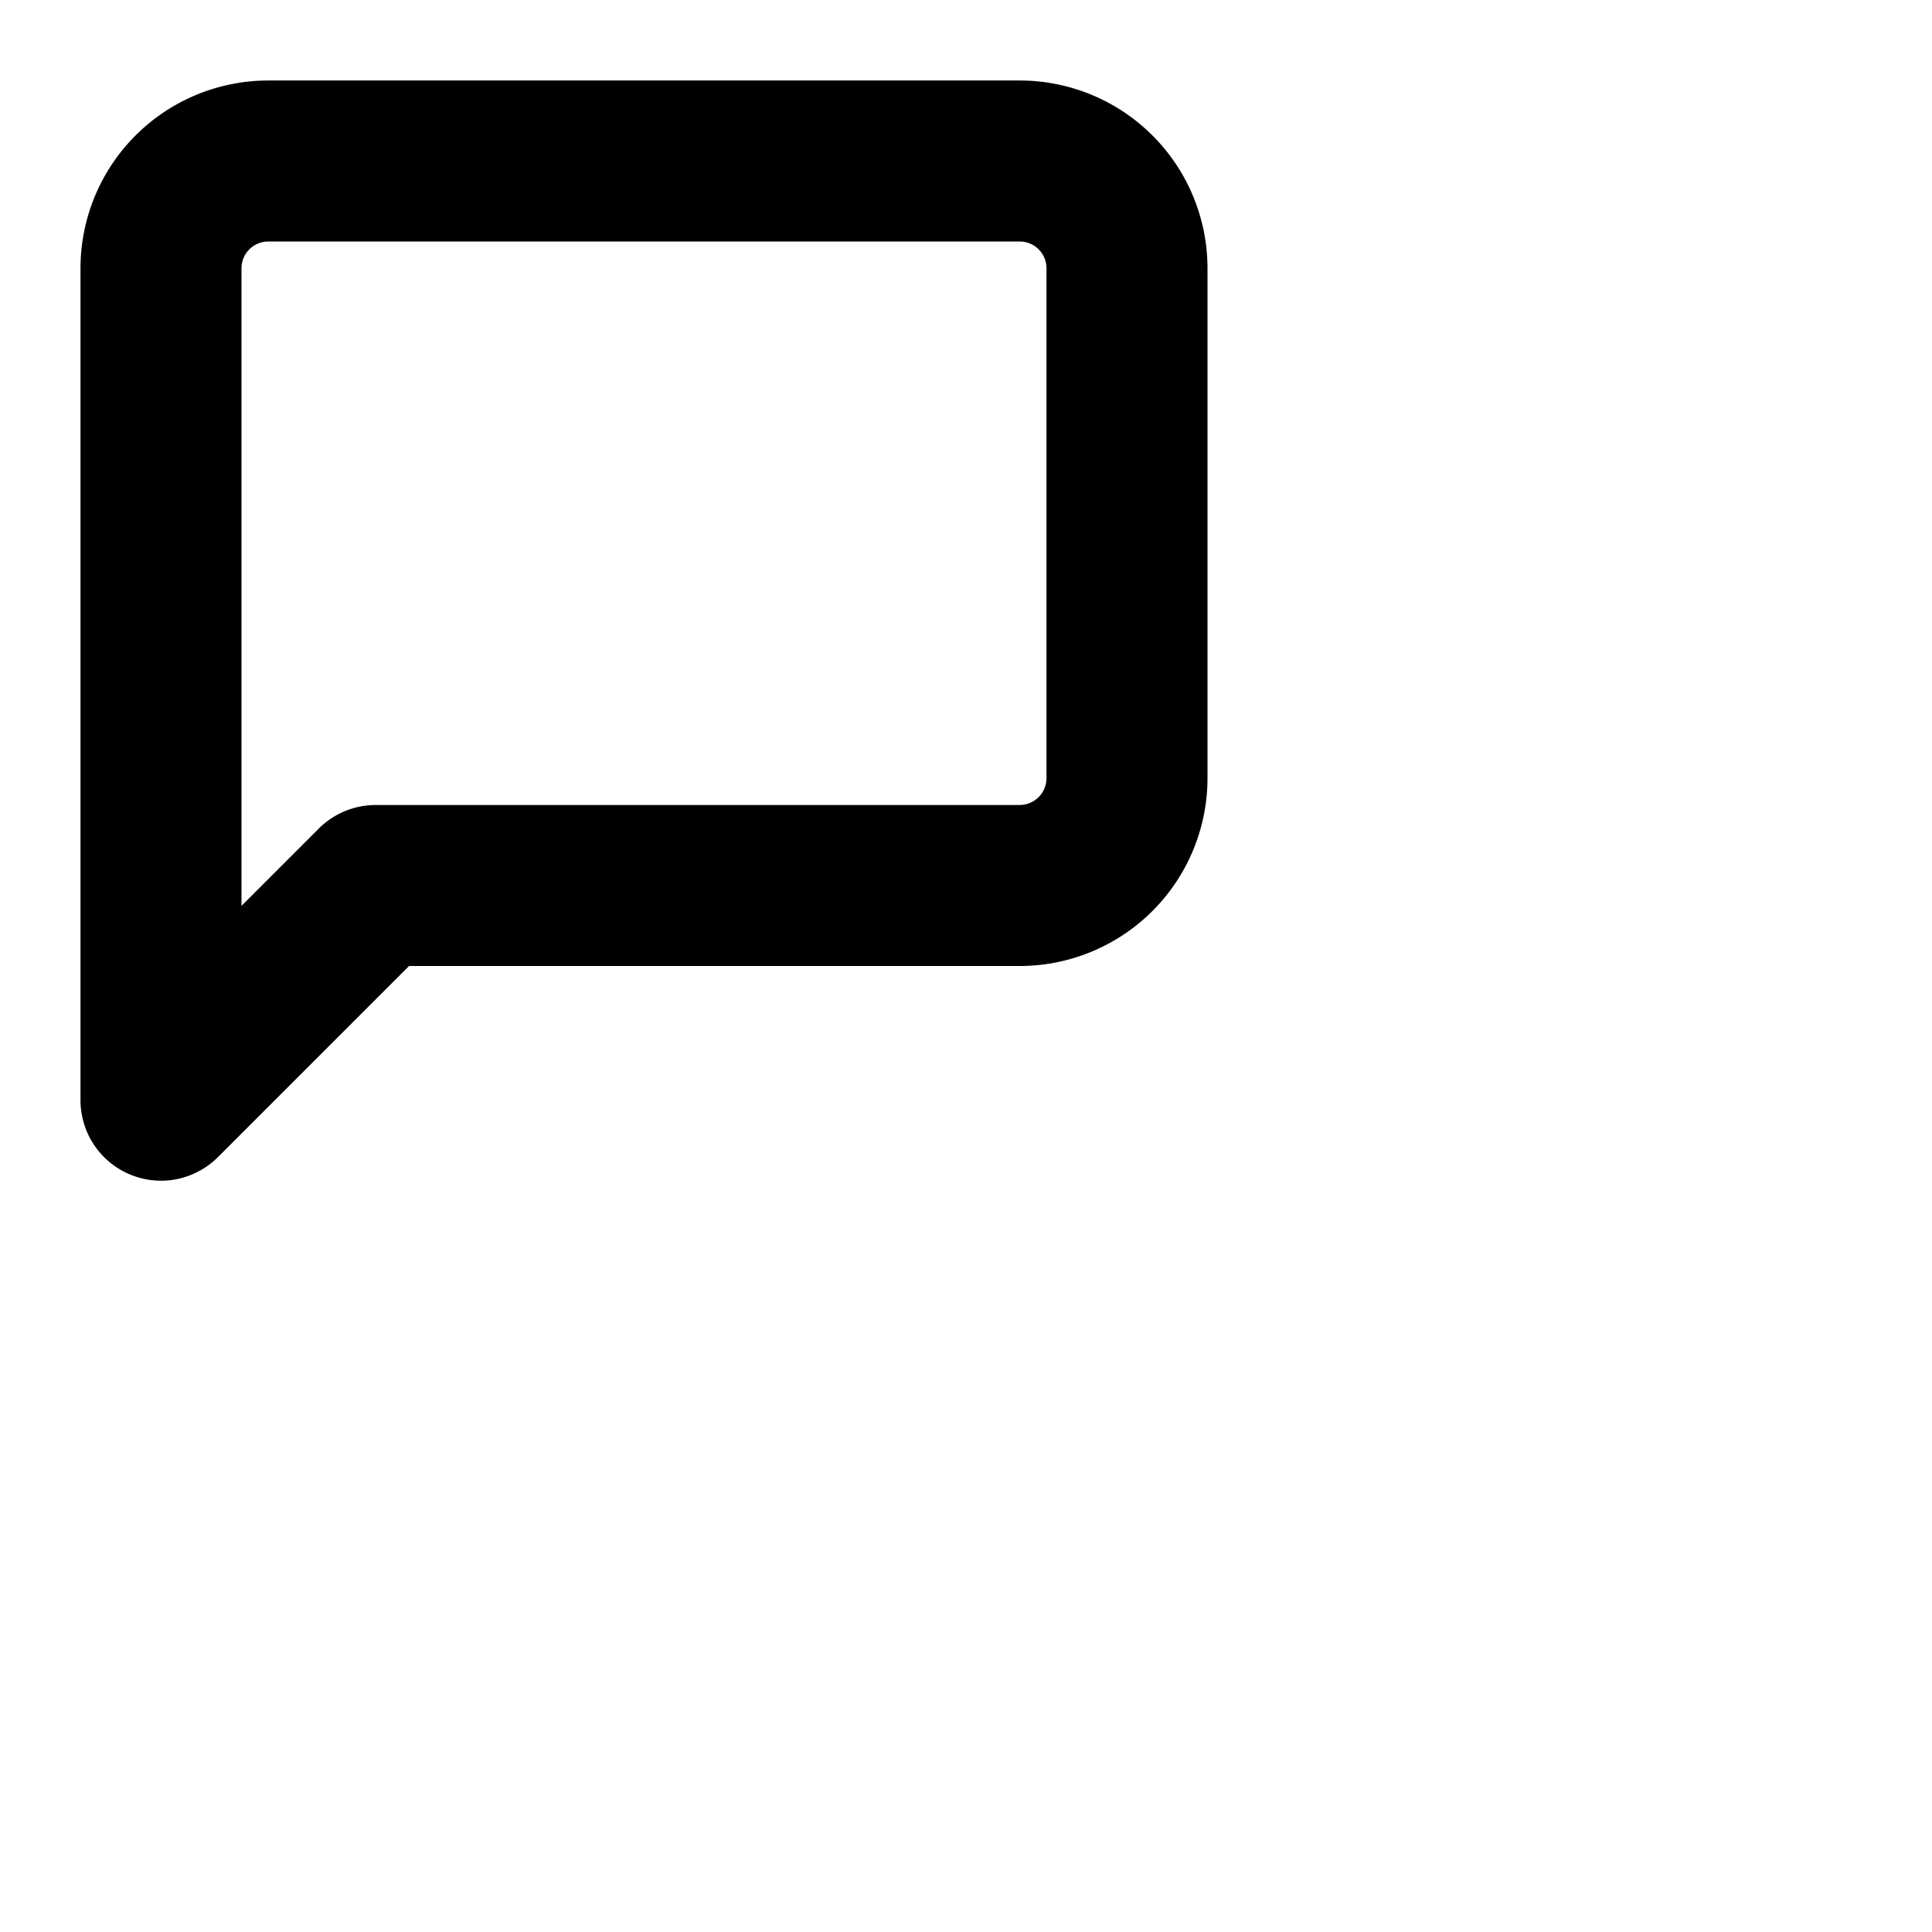 <svg xmlns="http://www.w3.org/2000/svg" id="tuiIconComment" fill="none" viewBox="0 0 24 24"><path stroke="currentColor" stroke-linecap="round" stroke-linejoin="round" stroke-width="2" d="M14 9.667A1.334 1.334 0 0112.667 11h-8L2 13.667V3.333A1.333 1.333 0 013.333 2h9.334A1.333 1.333 0 0114 3.333v6.334z"/></svg>

